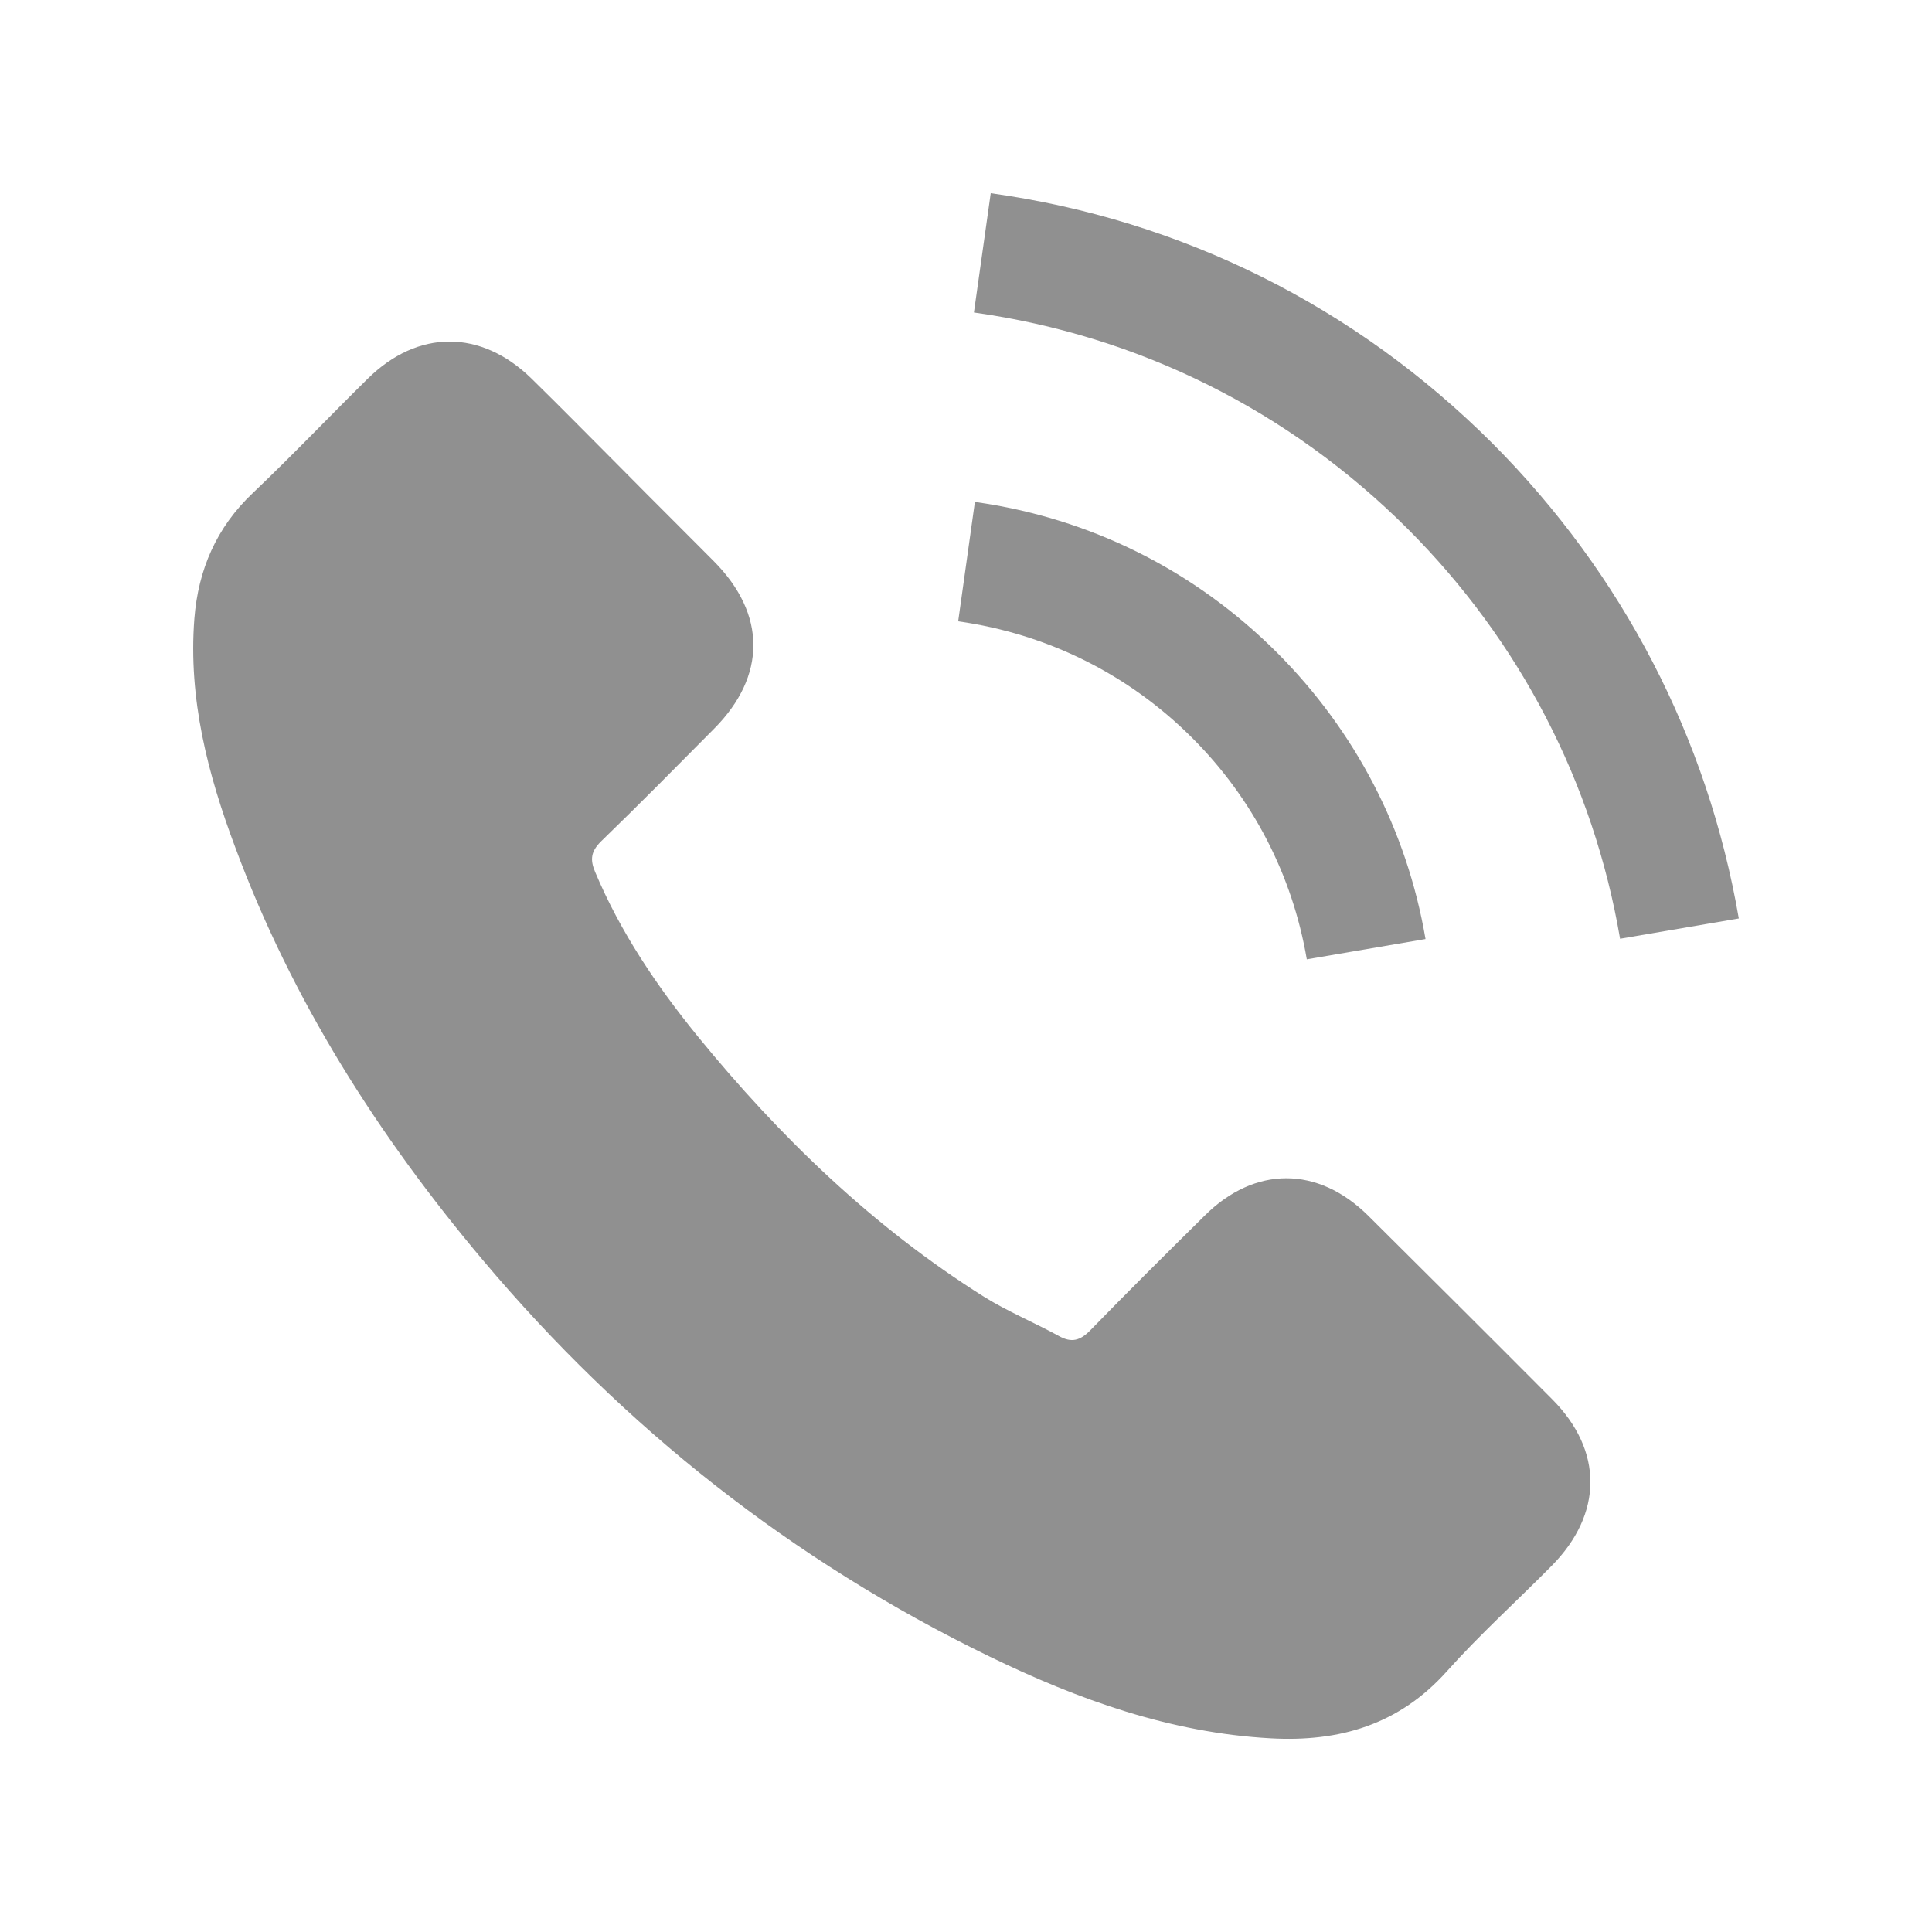 <svg width="20" height="20" viewBox="0 0 20 20" fill="none" xmlns="http://www.w3.org/2000/svg">
<path d="M14.164 12.585C13.642 12.068 12.989 12.068 12.47 12.585C12.073 12.977 11.677 13.37 11.288 13.77C11.181 13.88 11.091 13.903 10.961 13.83C10.705 13.69 10.432 13.577 10.186 13.424C9.037 12.701 8.075 11.772 7.222 10.727C6.799 10.207 6.423 9.651 6.16 9.025C6.107 8.899 6.117 8.815 6.22 8.712C6.616 8.329 7.003 7.936 7.392 7.544C7.935 6.998 7.935 6.358 7.389 5.809C7.079 5.496 6.769 5.19 6.46 4.877C6.14 4.557 5.824 4.234 5.501 3.918C4.978 3.408 4.326 3.408 3.806 3.921C3.407 4.314 3.024 4.717 2.618 5.103C2.241 5.459 2.052 5.896 2.012 6.405C1.948 7.234 2.151 8.016 2.438 8.779C3.024 10.357 3.916 11.759 4.998 13.044C6.46 14.782 8.204 16.157 10.245 17.149C11.164 17.595 12.117 17.938 13.152 17.995C13.865 18.035 14.484 17.855 14.98 17.299C15.32 16.919 15.703 16.573 16.062 16.21C16.595 15.671 16.598 15.018 16.069 14.486C15.436 13.85 14.8 13.217 14.164 12.585Z" fill="#909090"/>
<path d="M13.528 9.931L14.757 9.721C14.564 8.593 14.031 7.57 13.222 6.758C12.366 5.902 11.284 5.363 10.092 5.196L9.919 6.432C10.841 6.562 11.681 6.978 12.343 7.64C12.969 8.266 13.379 9.059 13.528 9.931Z" fill="#909090"/>
<path d="M15.45 4.59C14.031 3.172 12.237 2.276 10.256 2L10.082 3.235C11.794 3.475 13.345 4.251 14.571 5.473C15.733 6.635 16.495 8.103 16.771 9.718L18 9.508C17.677 7.637 16.795 5.939 15.45 4.59Z" fill="#909090"/>
</svg>
